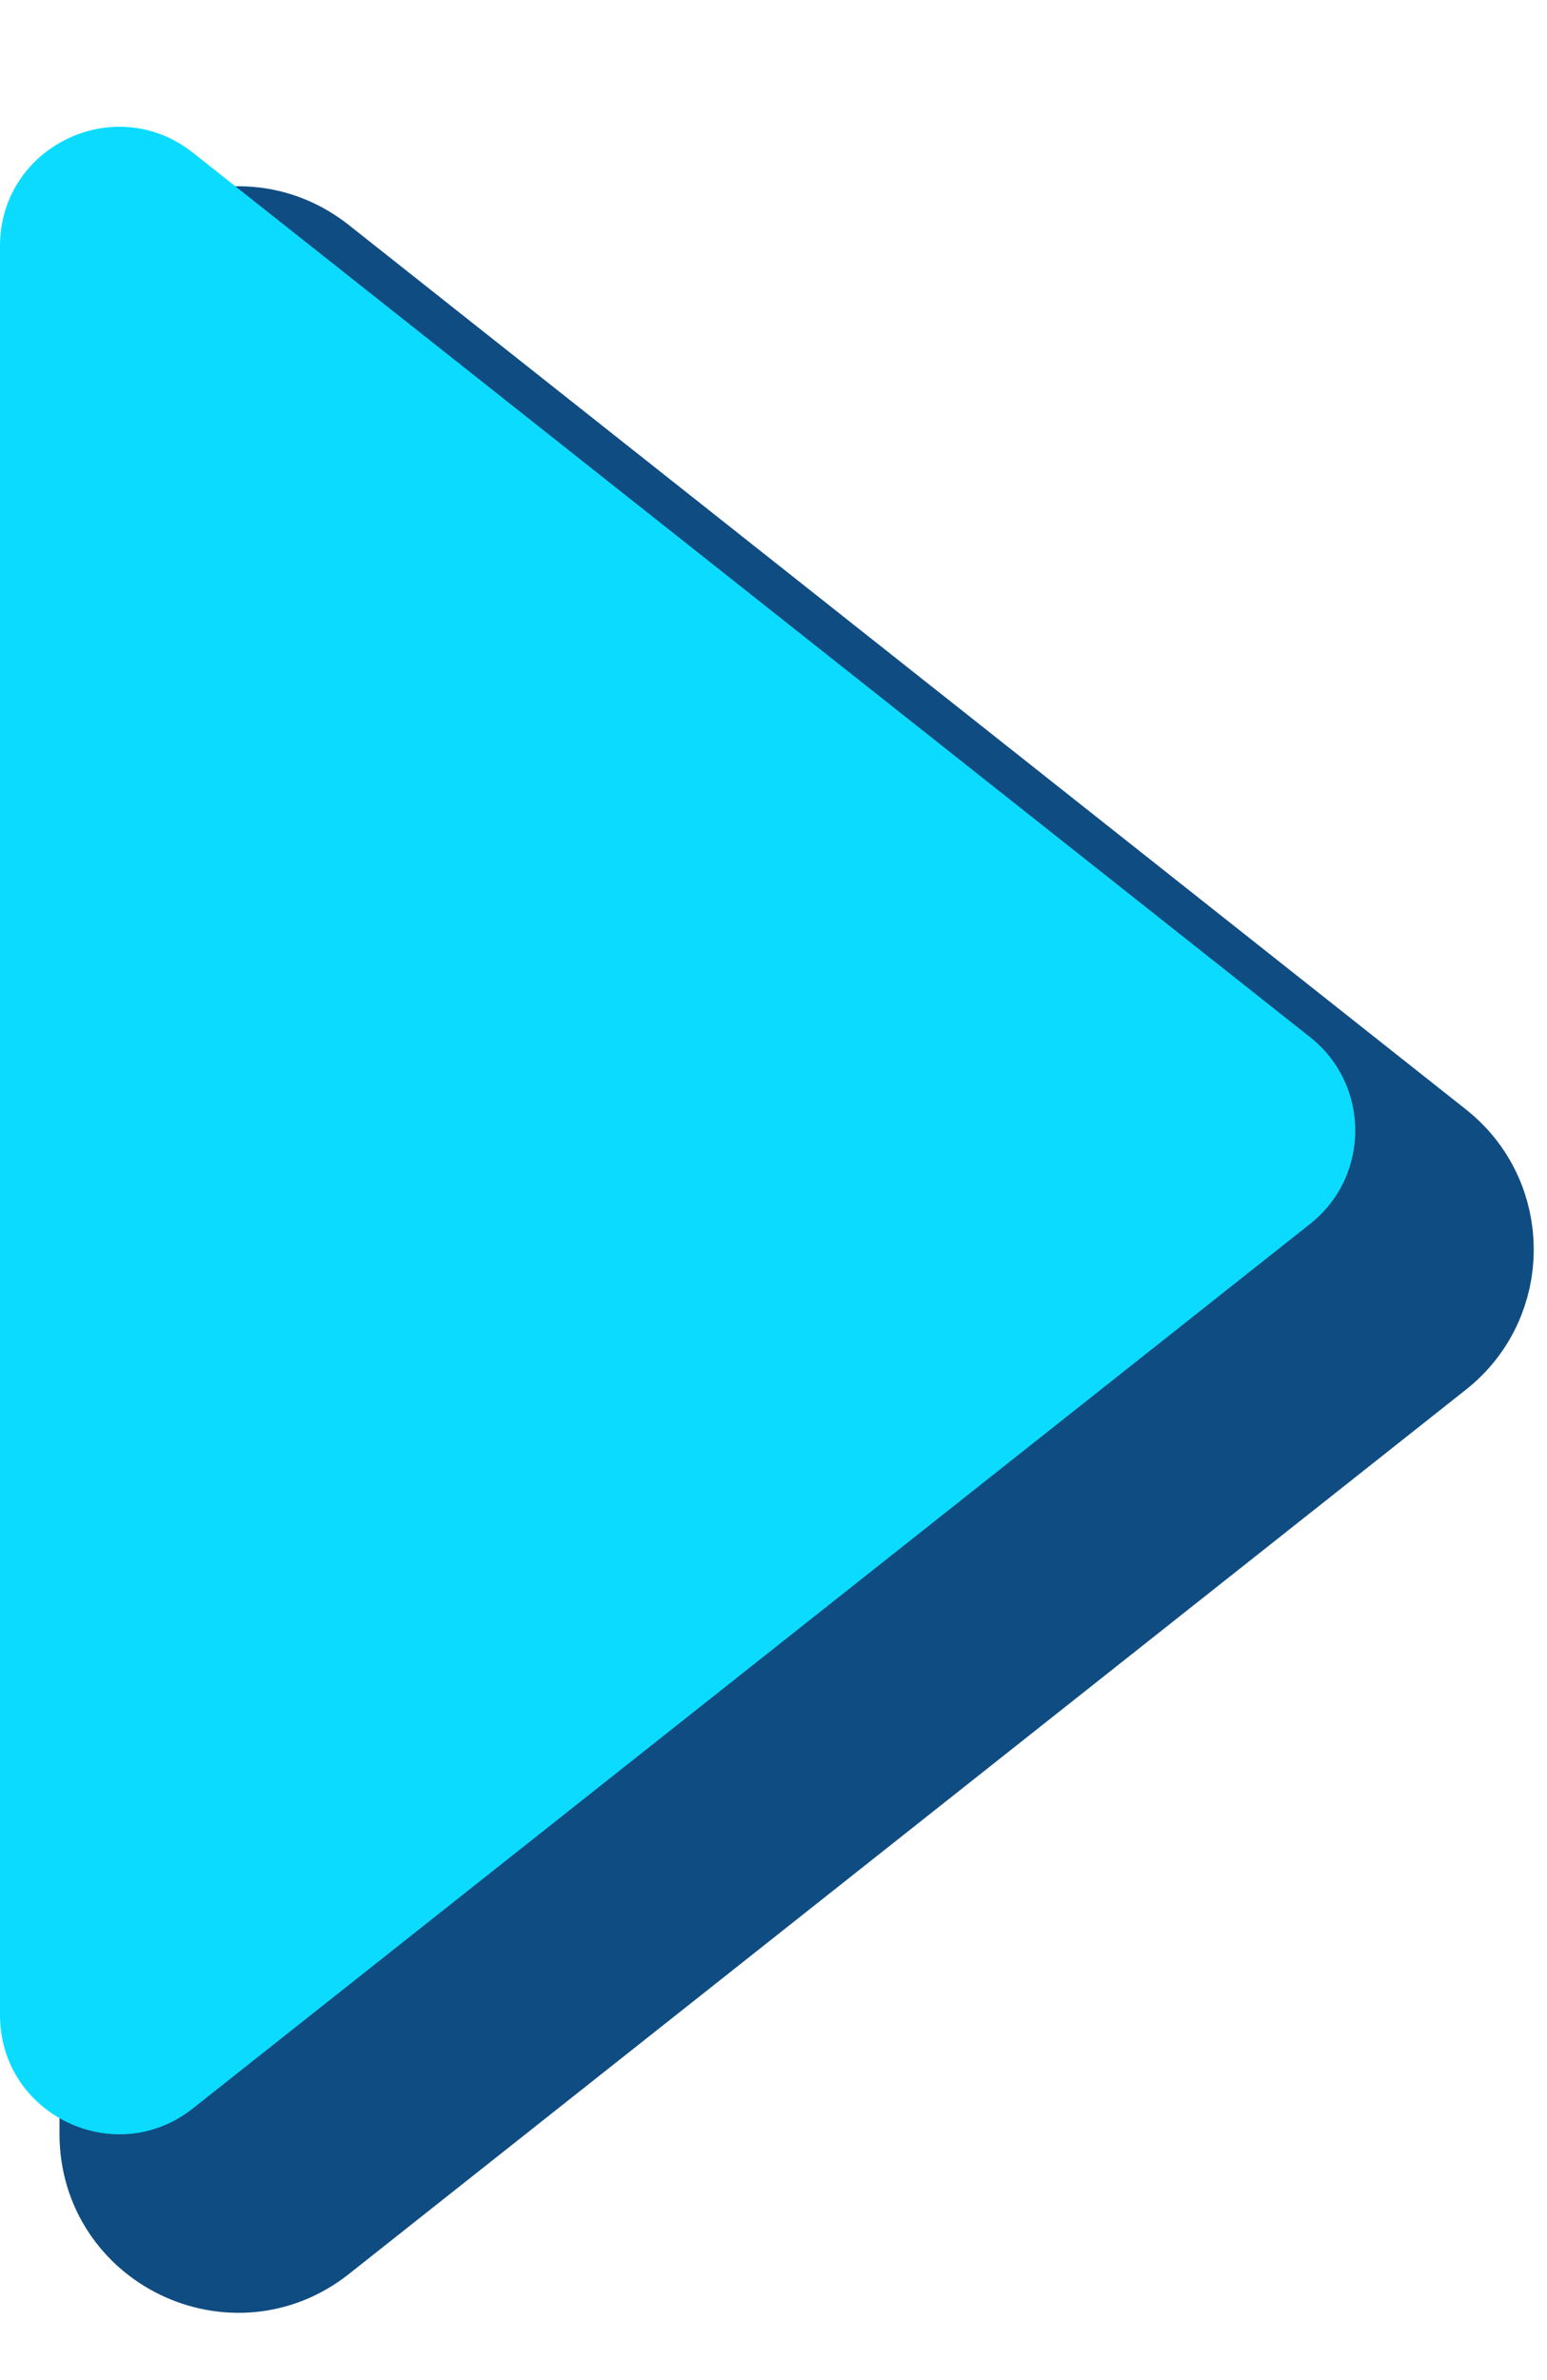 <svg width="13" height="20" viewBox="0 0 13 20" fill="none" xmlns="http://www.w3.org/2000/svg">
<path d="M1 17.933V3.067C1 2.231 1.965 1.764 2.621 2.283L12.01 9.716C12.515 10.116 12.515 10.884 12.01 11.284L2.621 18.717C1.965 19.236 1 18.769 1 17.933Z" fill="#0F4C81" stroke="#0F4C81"/>
<path d="M0 16.933V2.067C0 1.231 0.965 0.764 1.621 1.283L11.01 8.716C11.515 9.116 11.515 9.884 11.01 10.284L1.621 17.717C0.965 18.236 0 17.769 0 16.933Z" fill="#0BDCFF"/>
</svg>
